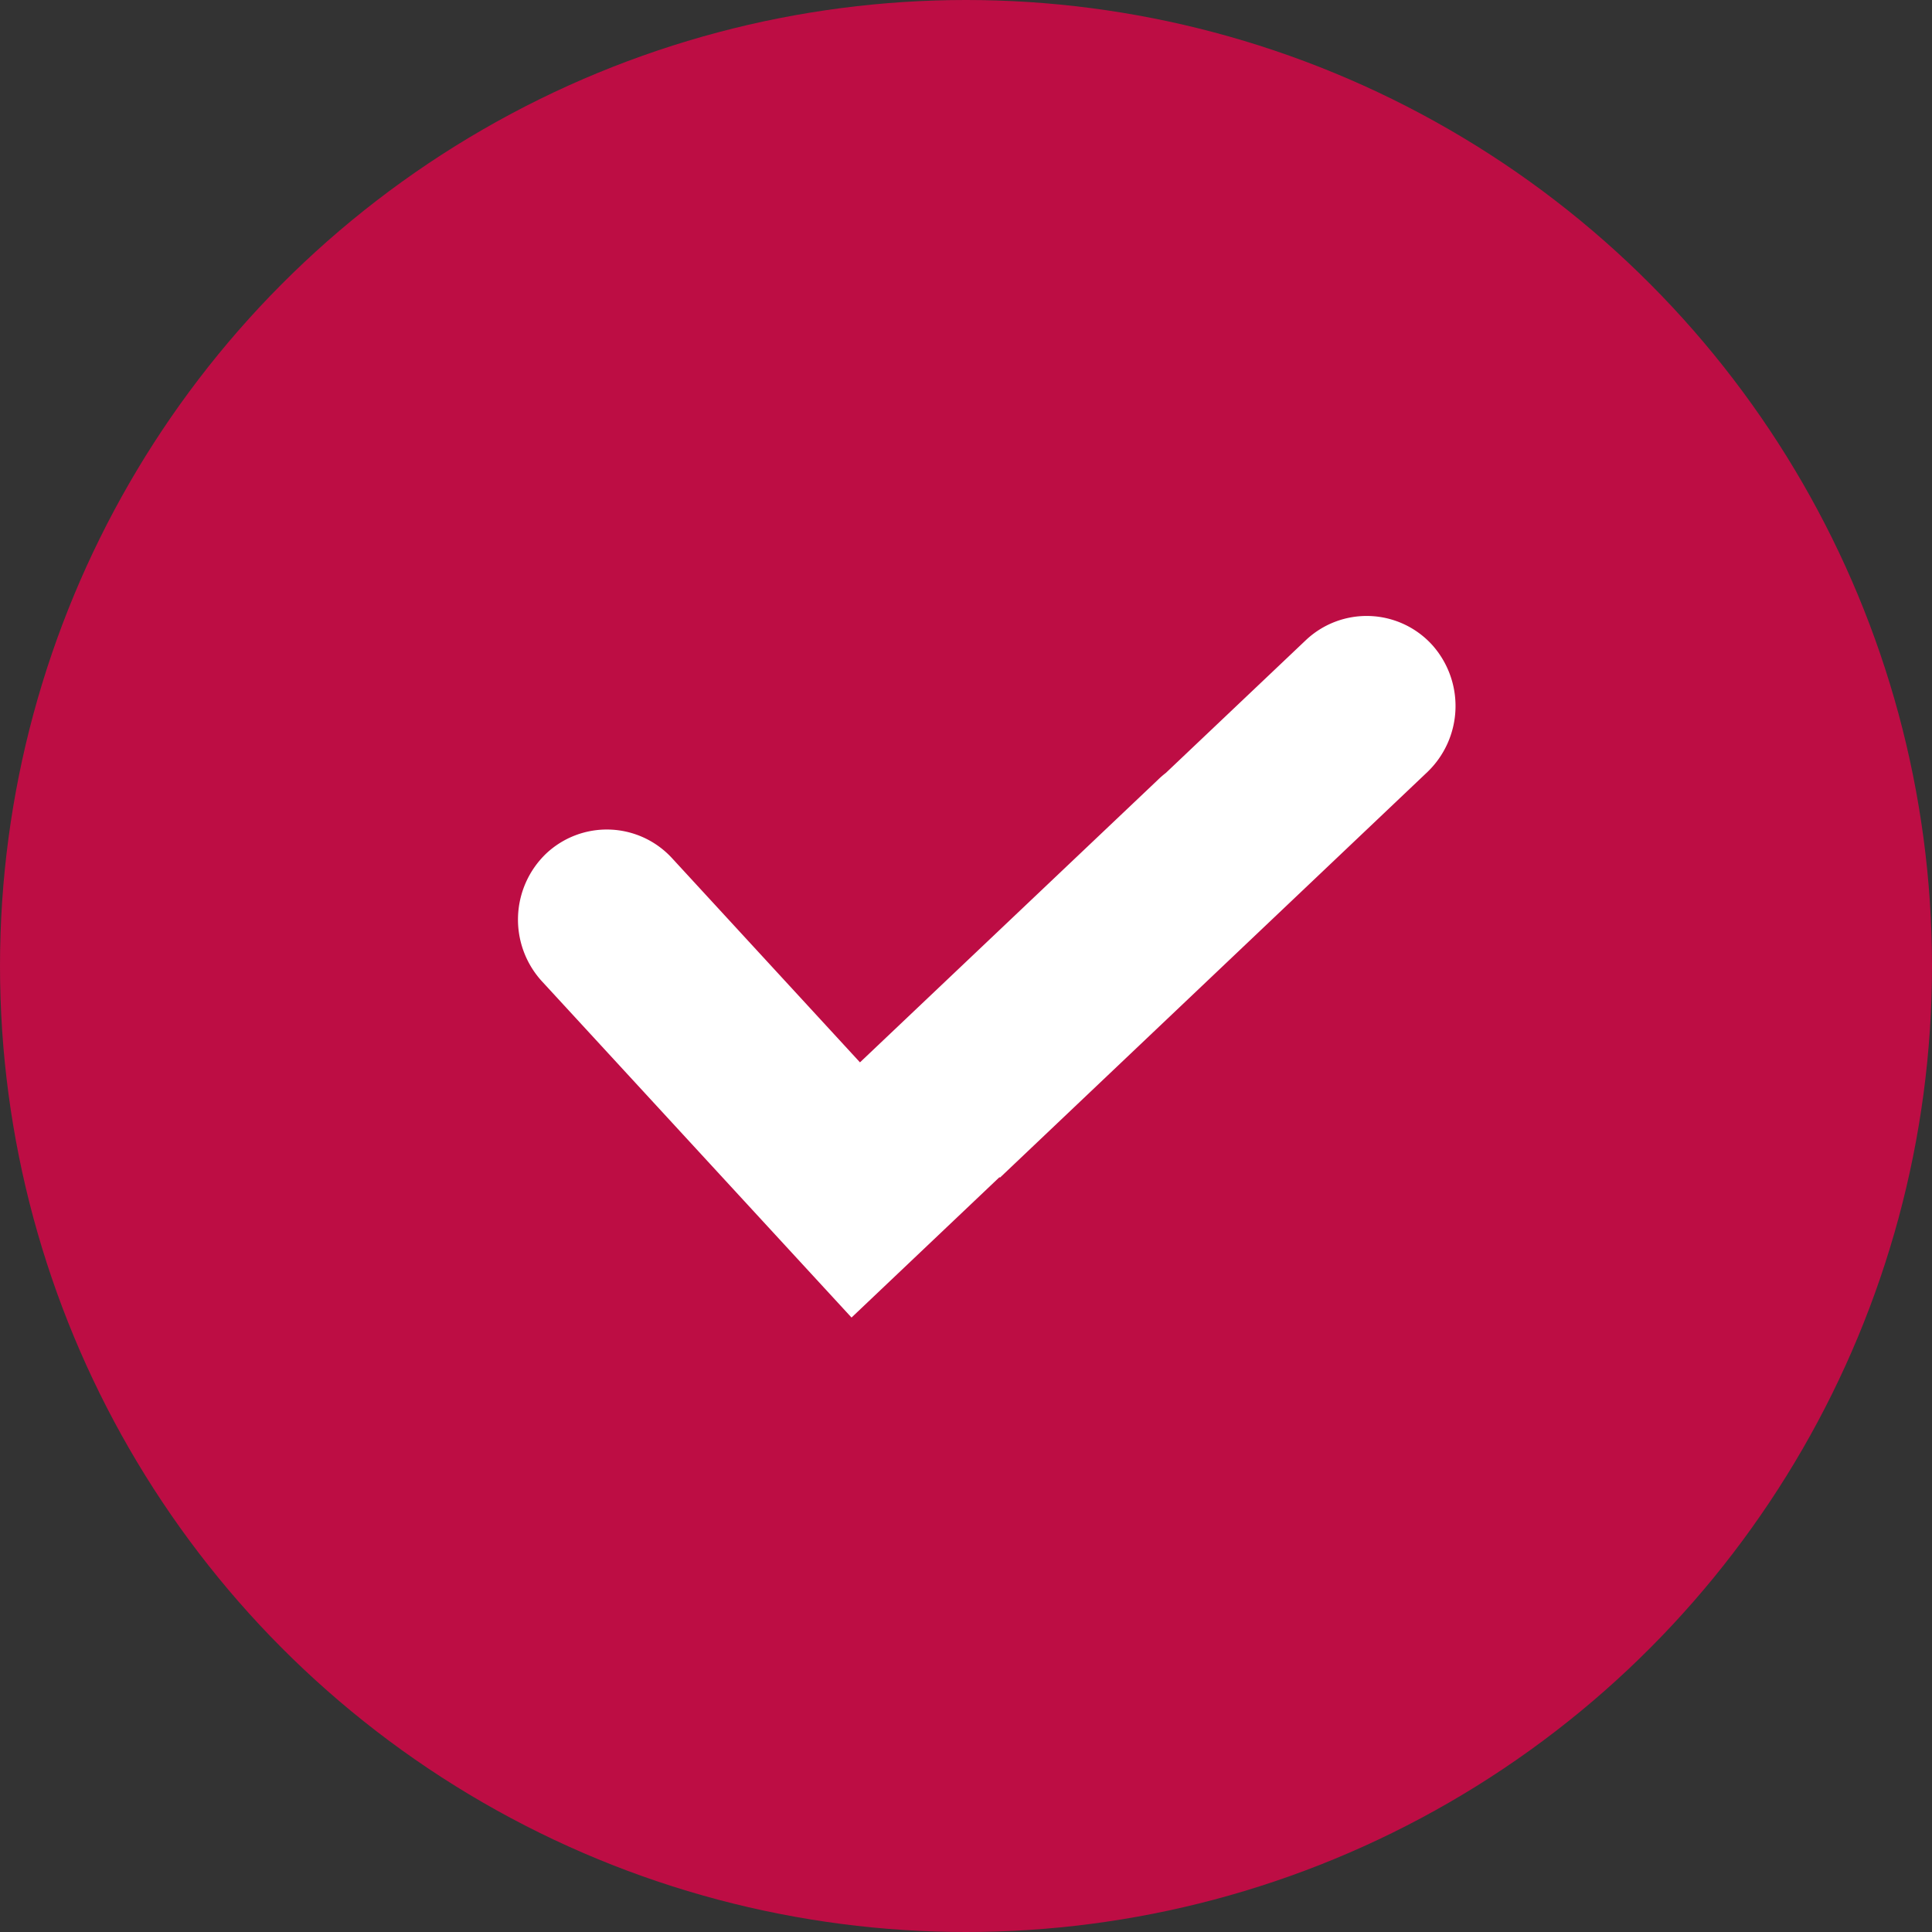 <svg xmlns="http://www.w3.org/2000/svg" width="24" height="24" viewBox="0 0 24 24">
  <rect x="0" y="0" width="24" height="24" fill="#333333" stroke="none"/>
  <g id="图层_x0020_1" transform="translate(0 0)">
    <circle id="Ellipse_641" data-name="Ellipse 641" cx="12" cy="12" r="12" transform="translate(0 0)" fill="#bd0d44"/>
    <path id="Path_69784" data-name="Path 69784" d="M3.691,8.538.66,5.246A1.136,1.136,0,0,1,.713,3.661a1.1,1.1,0,0,1,1.562.054L4.612,6.254l3.7-3.509a1.112,1.112,0,0,1,.1-.087l1.74-1.65a1.1,1.1,0,0,1,1.562.054,1.137,1.137,0,0,1-.053,1.585L6.351,7.686,6.345,7.68,4.507,9.424l-.816-.886Z" transform="translate(6.071 6.943)" fill="#fff" fill-rule="evenodd"/>
  </g>
</svg>

